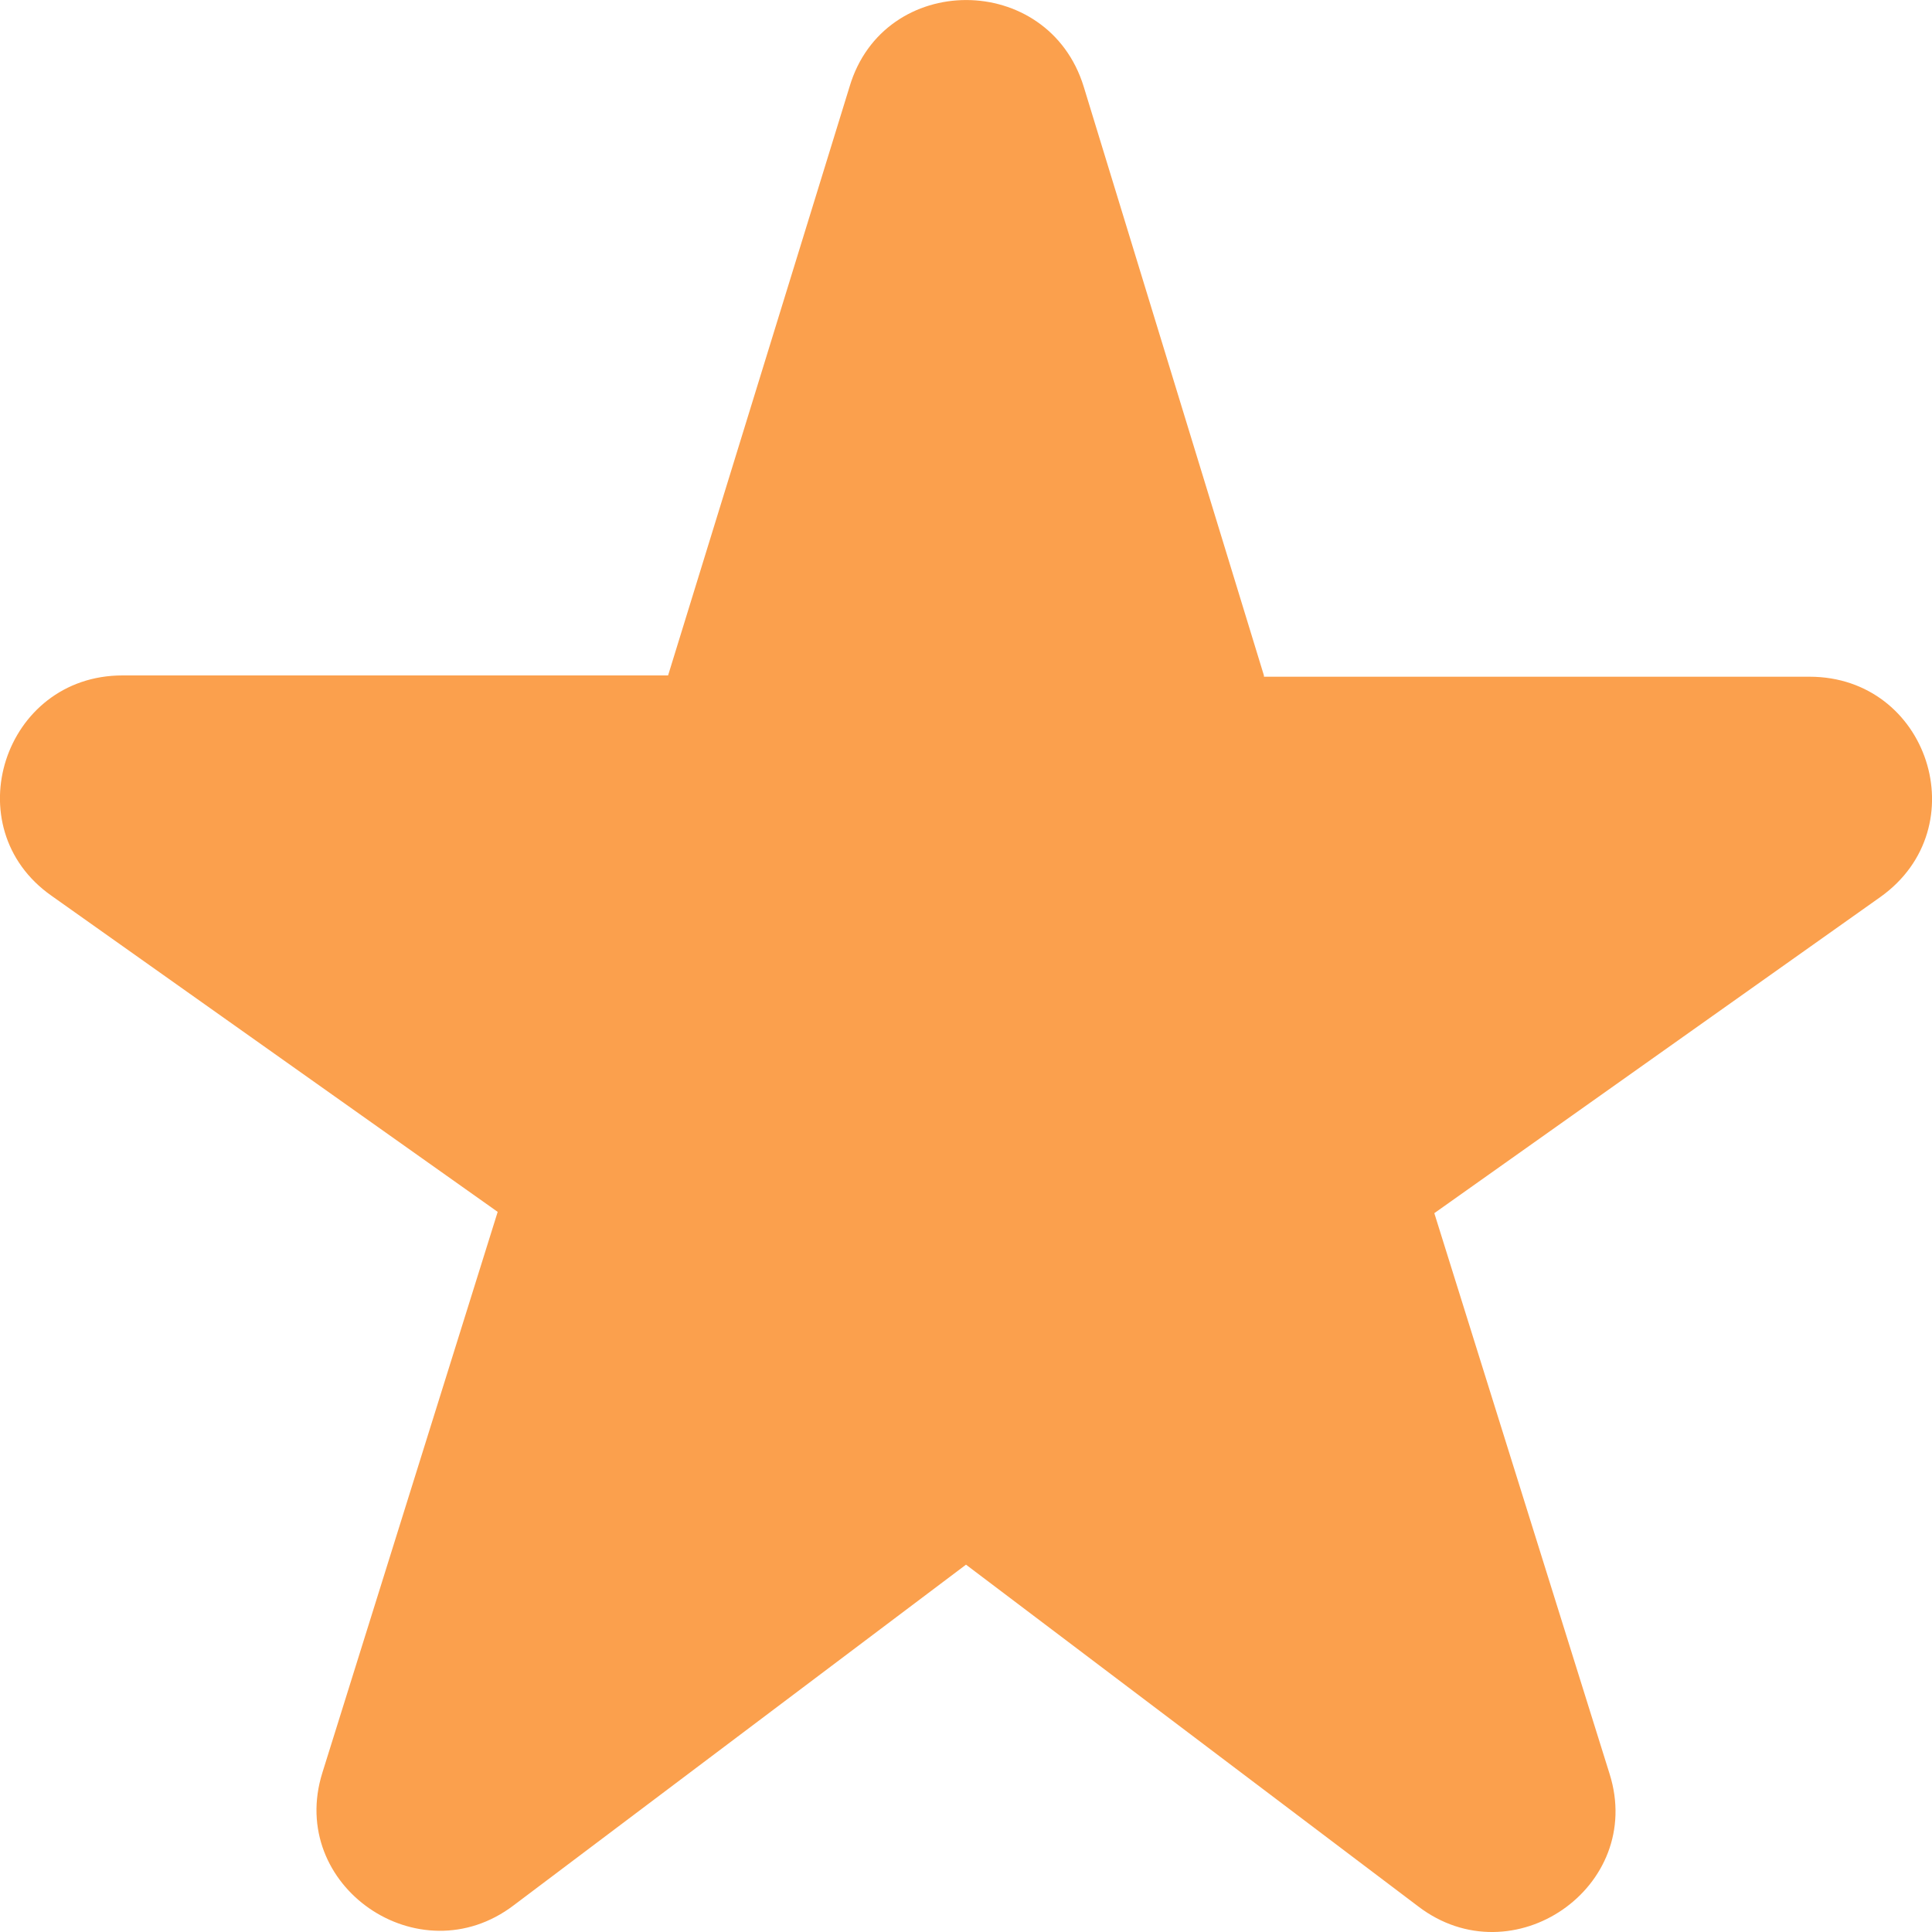 <svg width="15" height="15" viewBox="0 0 15 15" fill="none" xmlns="http://www.w3.org/2000/svg">
<path d="M9.813 5.244L8.414 0.673C8.138 -0.224 6.862 -0.224 6.596 0.673L5.187 5.244H0.951C0.028 5.244 -0.353 6.425 0.399 6.954L3.864 9.409L2.503 13.763C2.227 14.642 3.255 15.35 3.988 14.793L7.5 12.148L11.012 14.802C11.745 15.36 12.773 14.651 12.497 13.773L11.136 9.419L14.601 6.963C15.353 6.425 14.972 5.254 14.049 5.254H9.813V5.244Z" fill="#FBA04D"/>
</svg>
